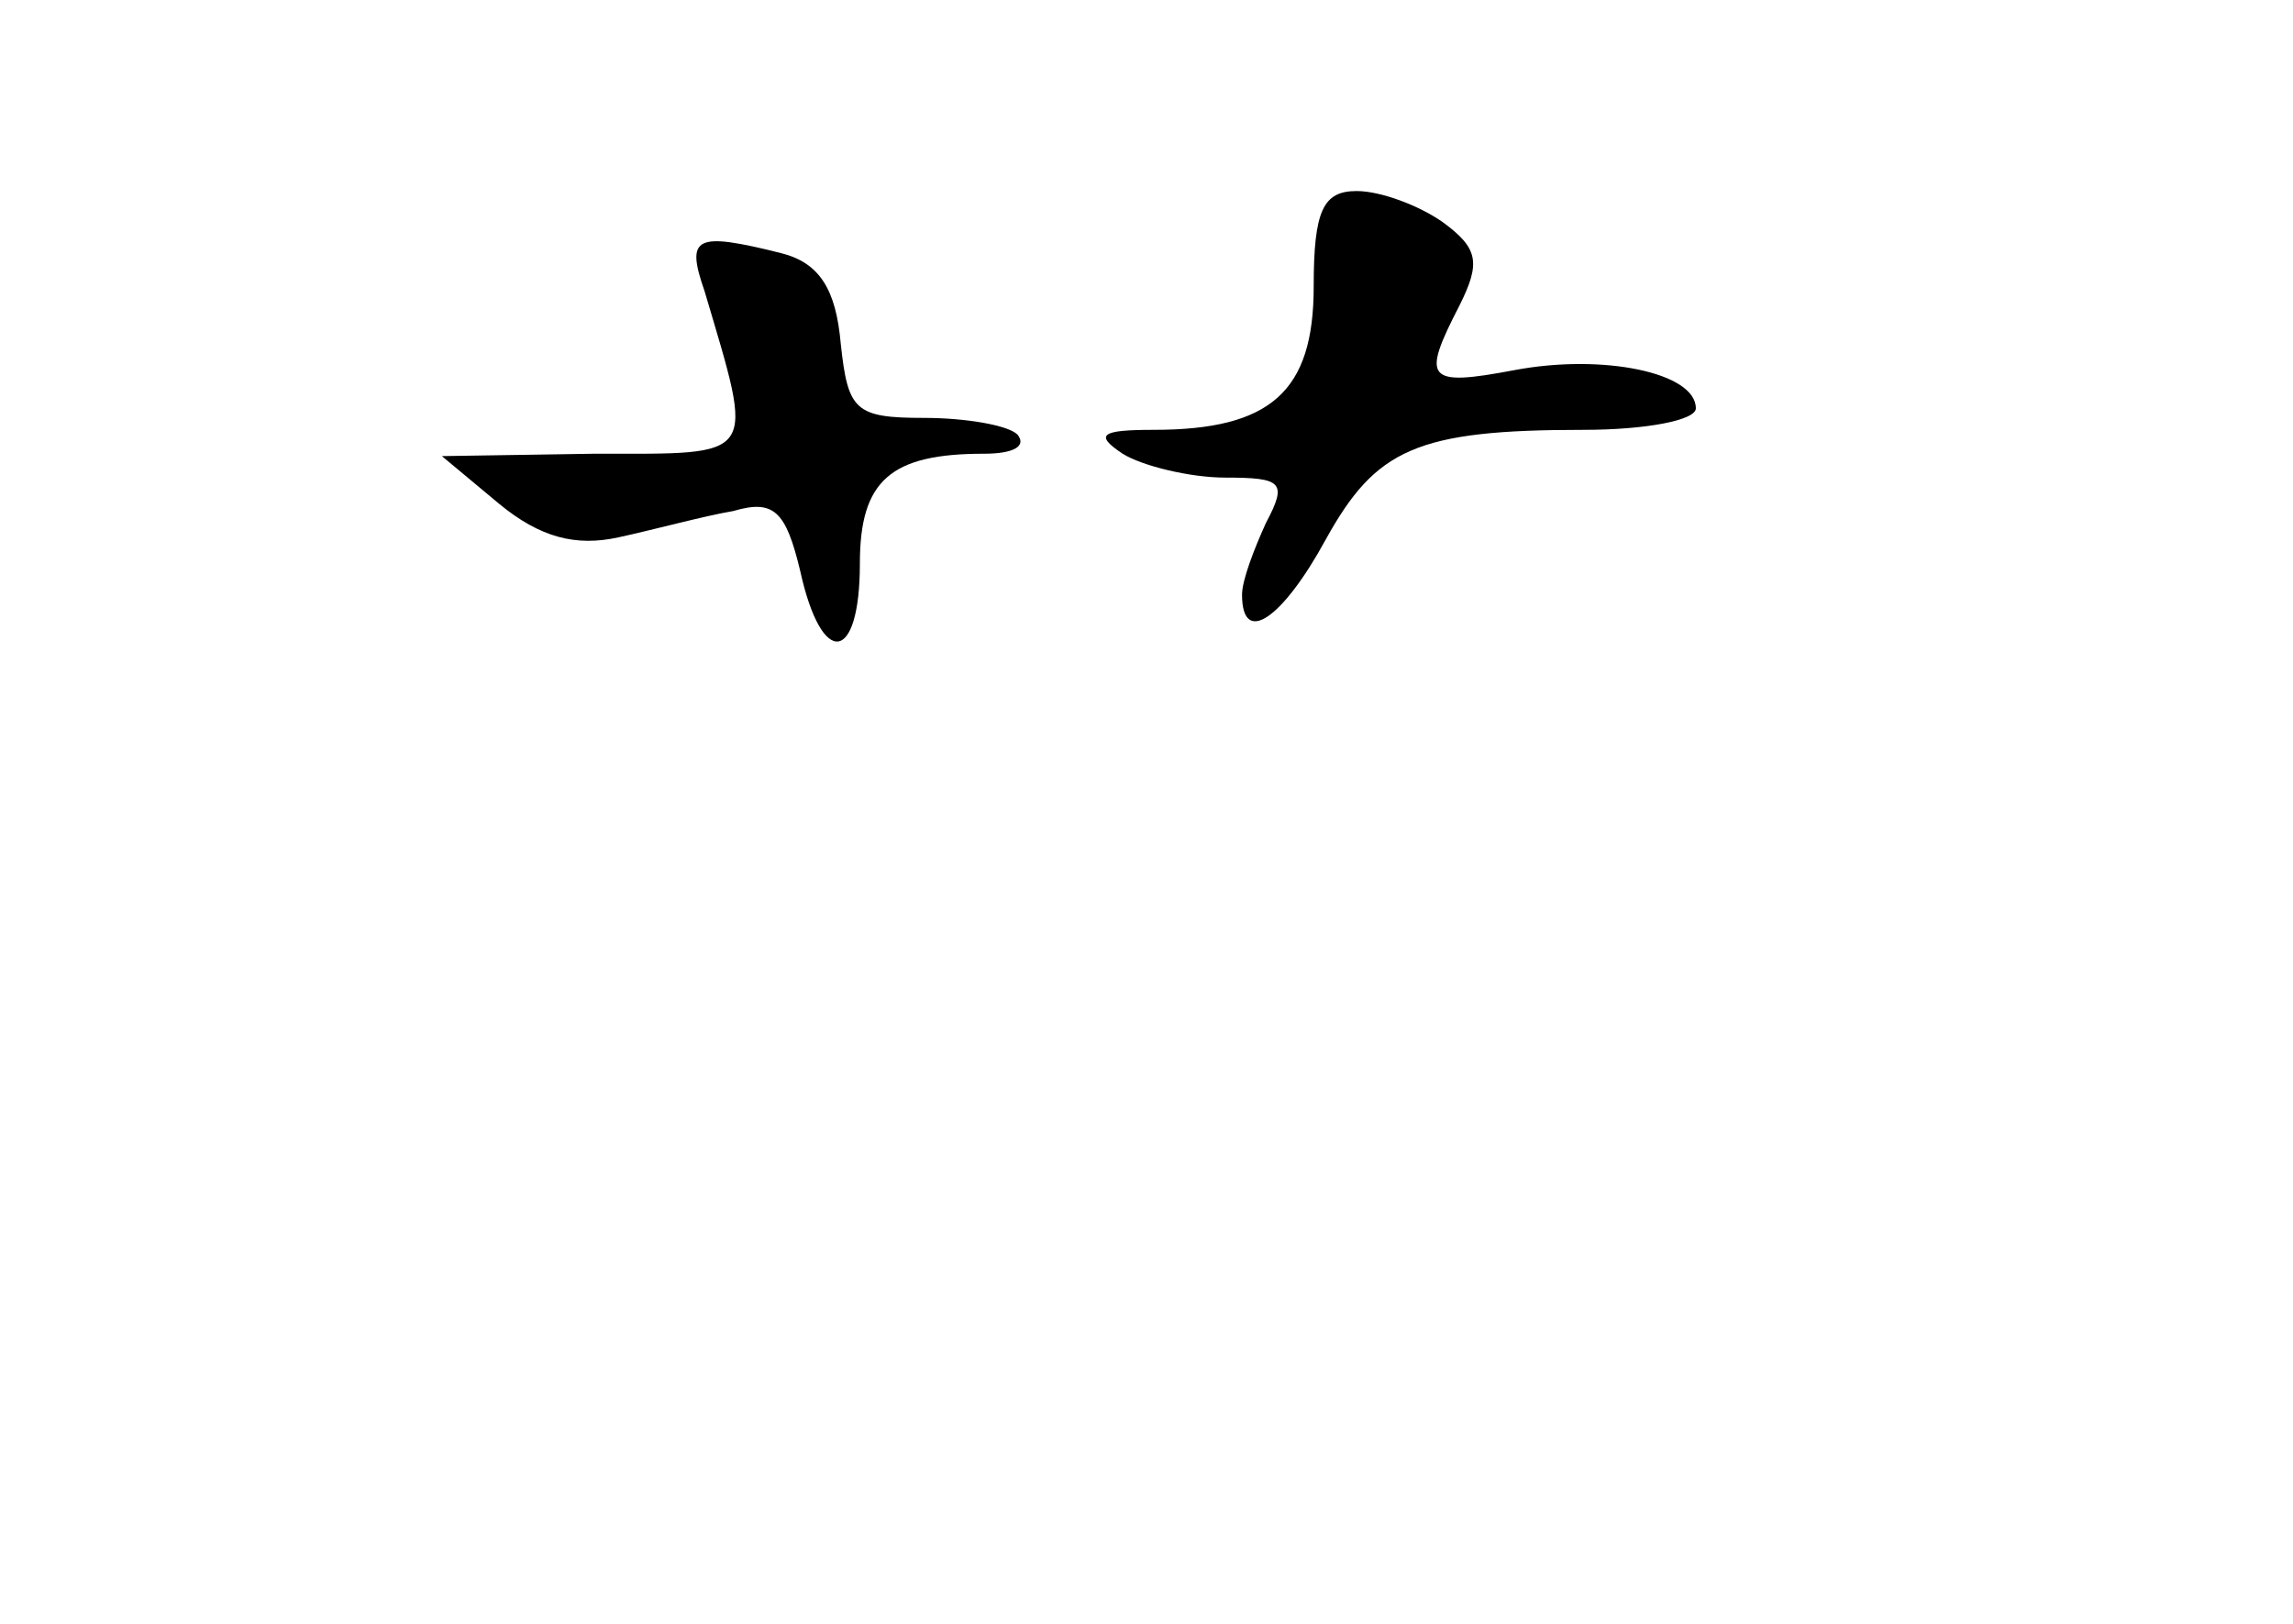 <?xml version="1.0" standalone="no"?>
<!DOCTYPE svg PUBLIC "-//W3C//DTD SVG 20010904//EN"
 "http://www.w3.org/TR/2001/REC-SVG-20010904/DTD/svg10.dtd">
<svg version="1.0" xmlns="http://www.w3.org/2000/svg"
 width="96pt" height="68pt" viewBox="0 0 96 68"
 preserveAspectRatio="xMidYMid meet">
<g transform="translate(0,68) scale(0.1,-0.1)"
fill="#000000" stroke="none">
<path d="M550 560 c0 -44 -18 -60 -67 -60 -22 0 -25 -2 -13 -10 8 -5 28 -10
43 -10 24 0 26 -2 17 -19 -5 -11 -10 -24 -10 -30 0 -22 17 -10 35 23 21 38 38
46 108 46 26 0 47 4 47 9 0 15 -39 23 -76 16 -37 -7 -39 -4 -23 27 9 18 8 24
-7 35 -10 7 -26 13 -36 13 -14 0 -18 -8 -18 -40z"/>
<path d="M295 558 c21 -71 23 -68 -46 -68 l-64 -1 24 -20 c17 -14 32 -18 50
-14 14 3 36 9 48 11 17 5 22 0 28 -25 9 -41 25 -39 25 3 0 35 13 46 52 46 12
0 18 3 14 8 -4 4 -22 7 -39 7 -29 0 -32 3 -35 31 -2 23 -9 34 -25 38 -36 9
-40 7 -32 -16z"/>
</g>
</svg>
